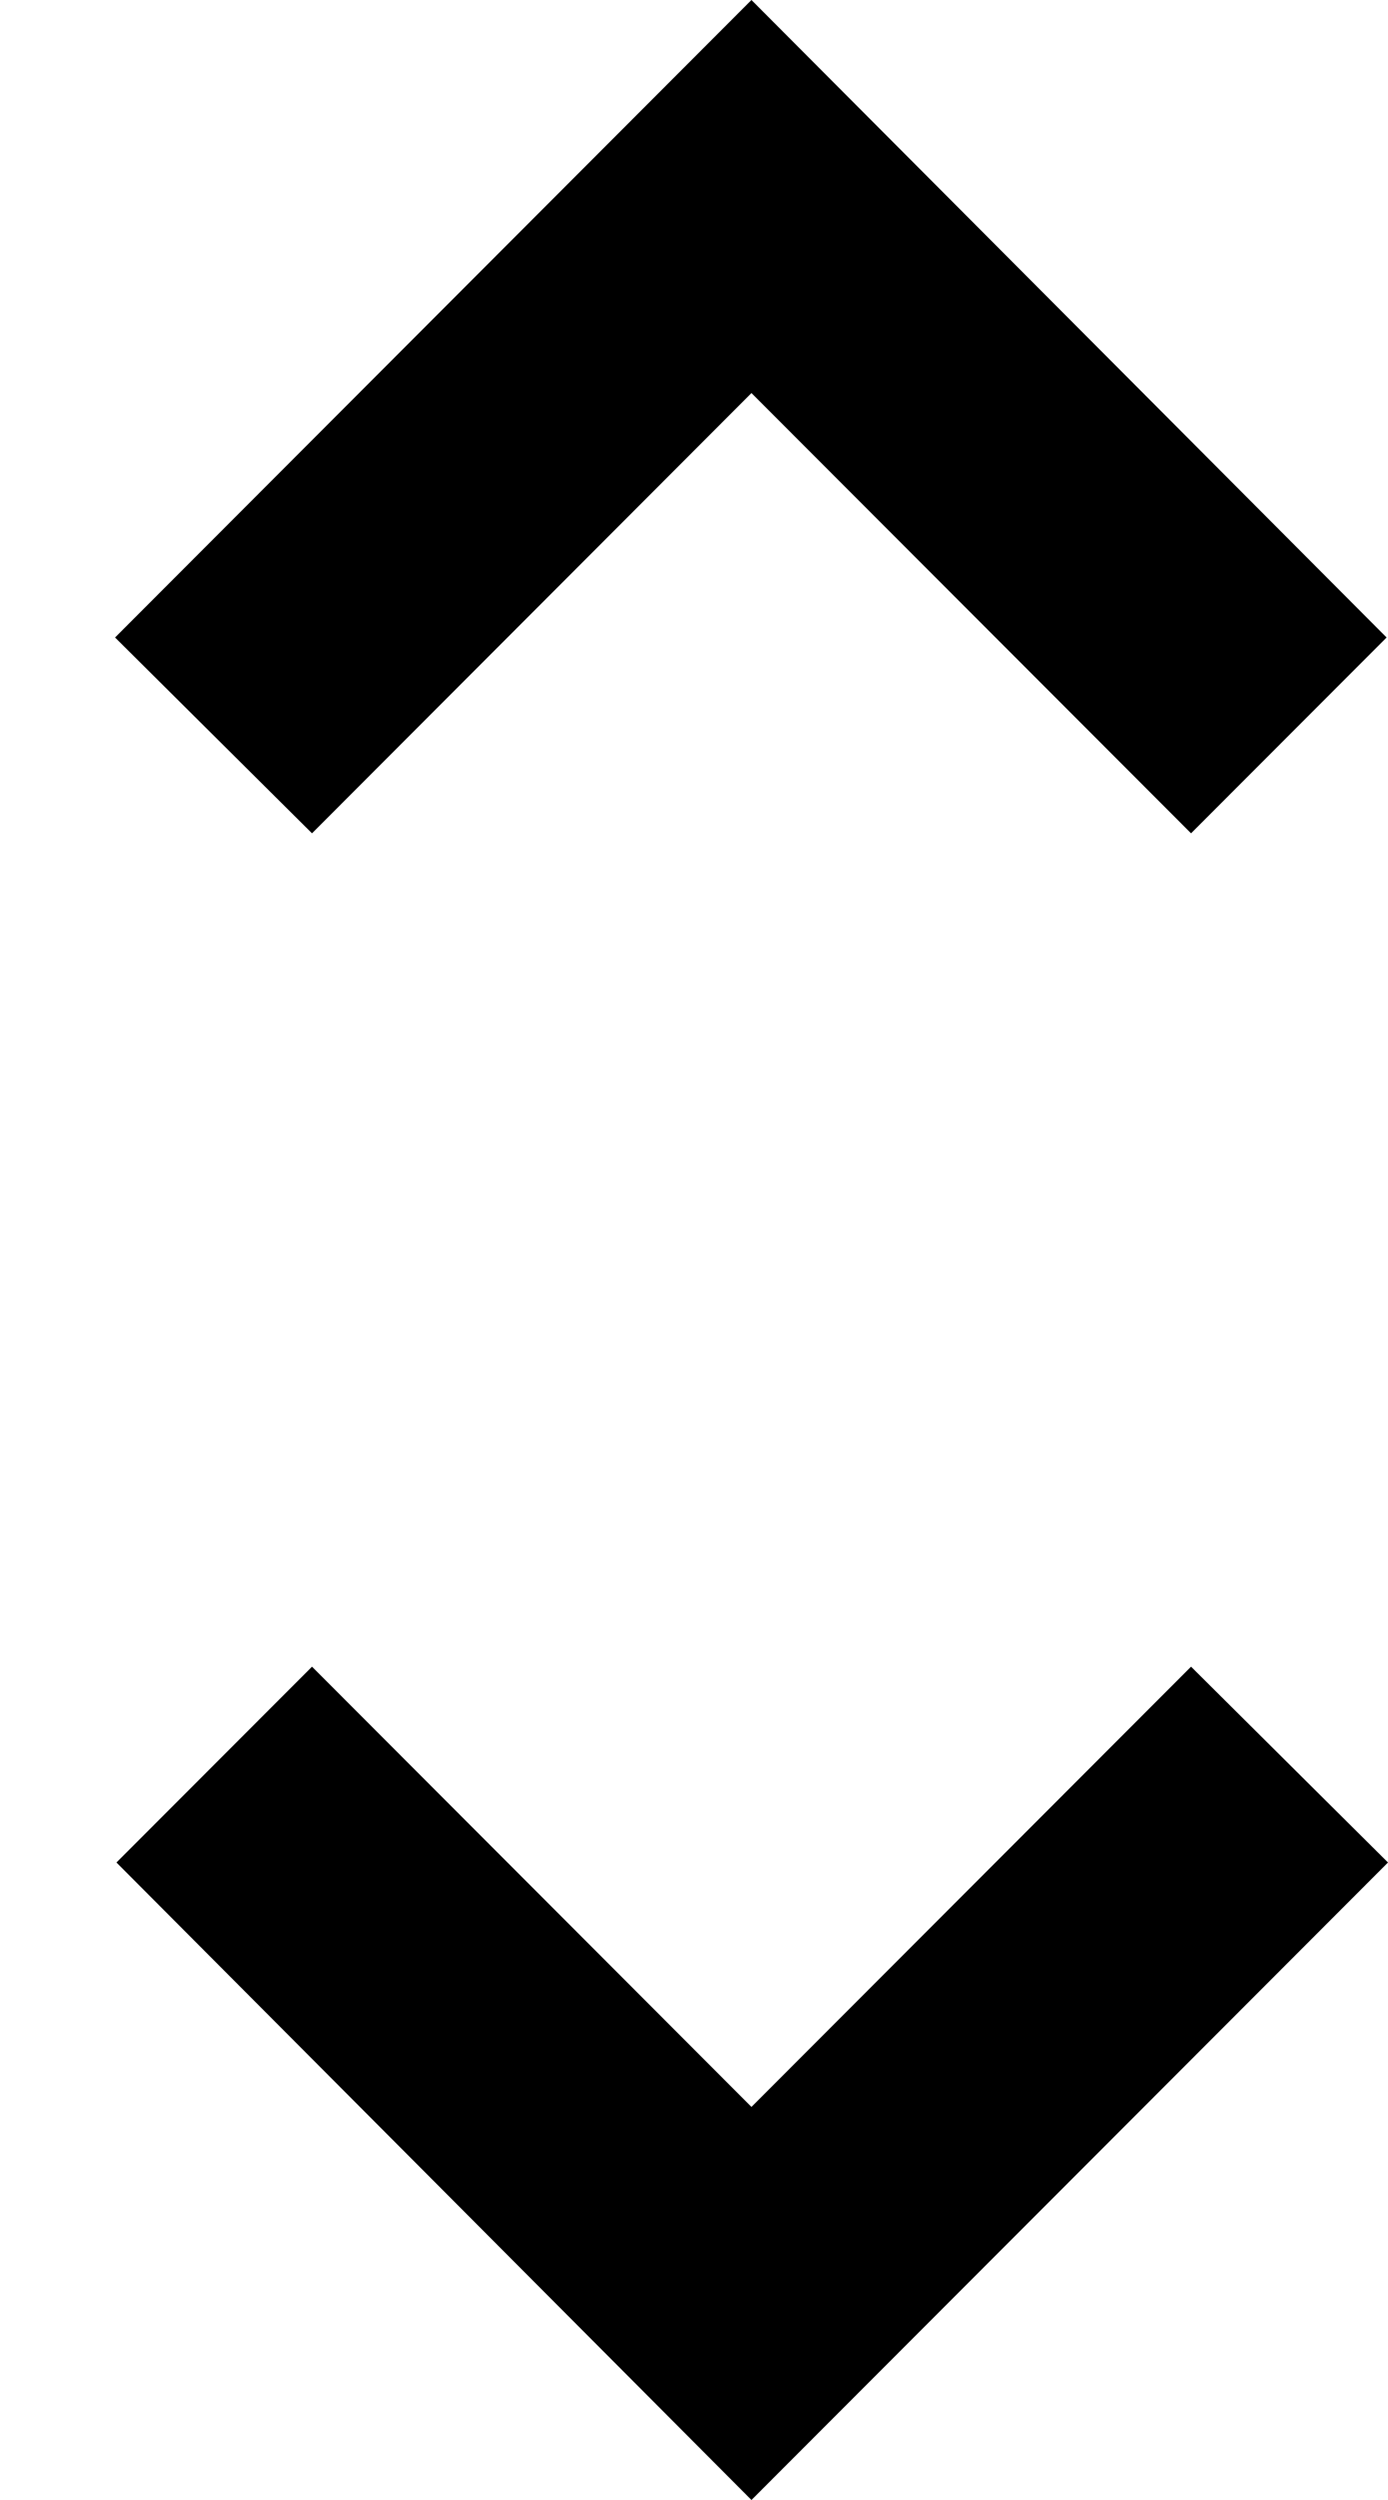 <svg width="10" height="18" viewBox="0 0 10 18" fill="none" xmlns="http://www.w3.org/2000/svg">
	<path fill-rule="evenodd" clip-rule="evenodd" d="M5.414 2.83L8.581 6L9.99 4.59L5.414 0L0.829 4.59L2.248 6L5.414 2.83ZM5.414 15.17L2.248 12L0.839 13.41L5.414 18L10 13.41L8.581 12L5.414 15.17Z" fill="black" />
</svg>
